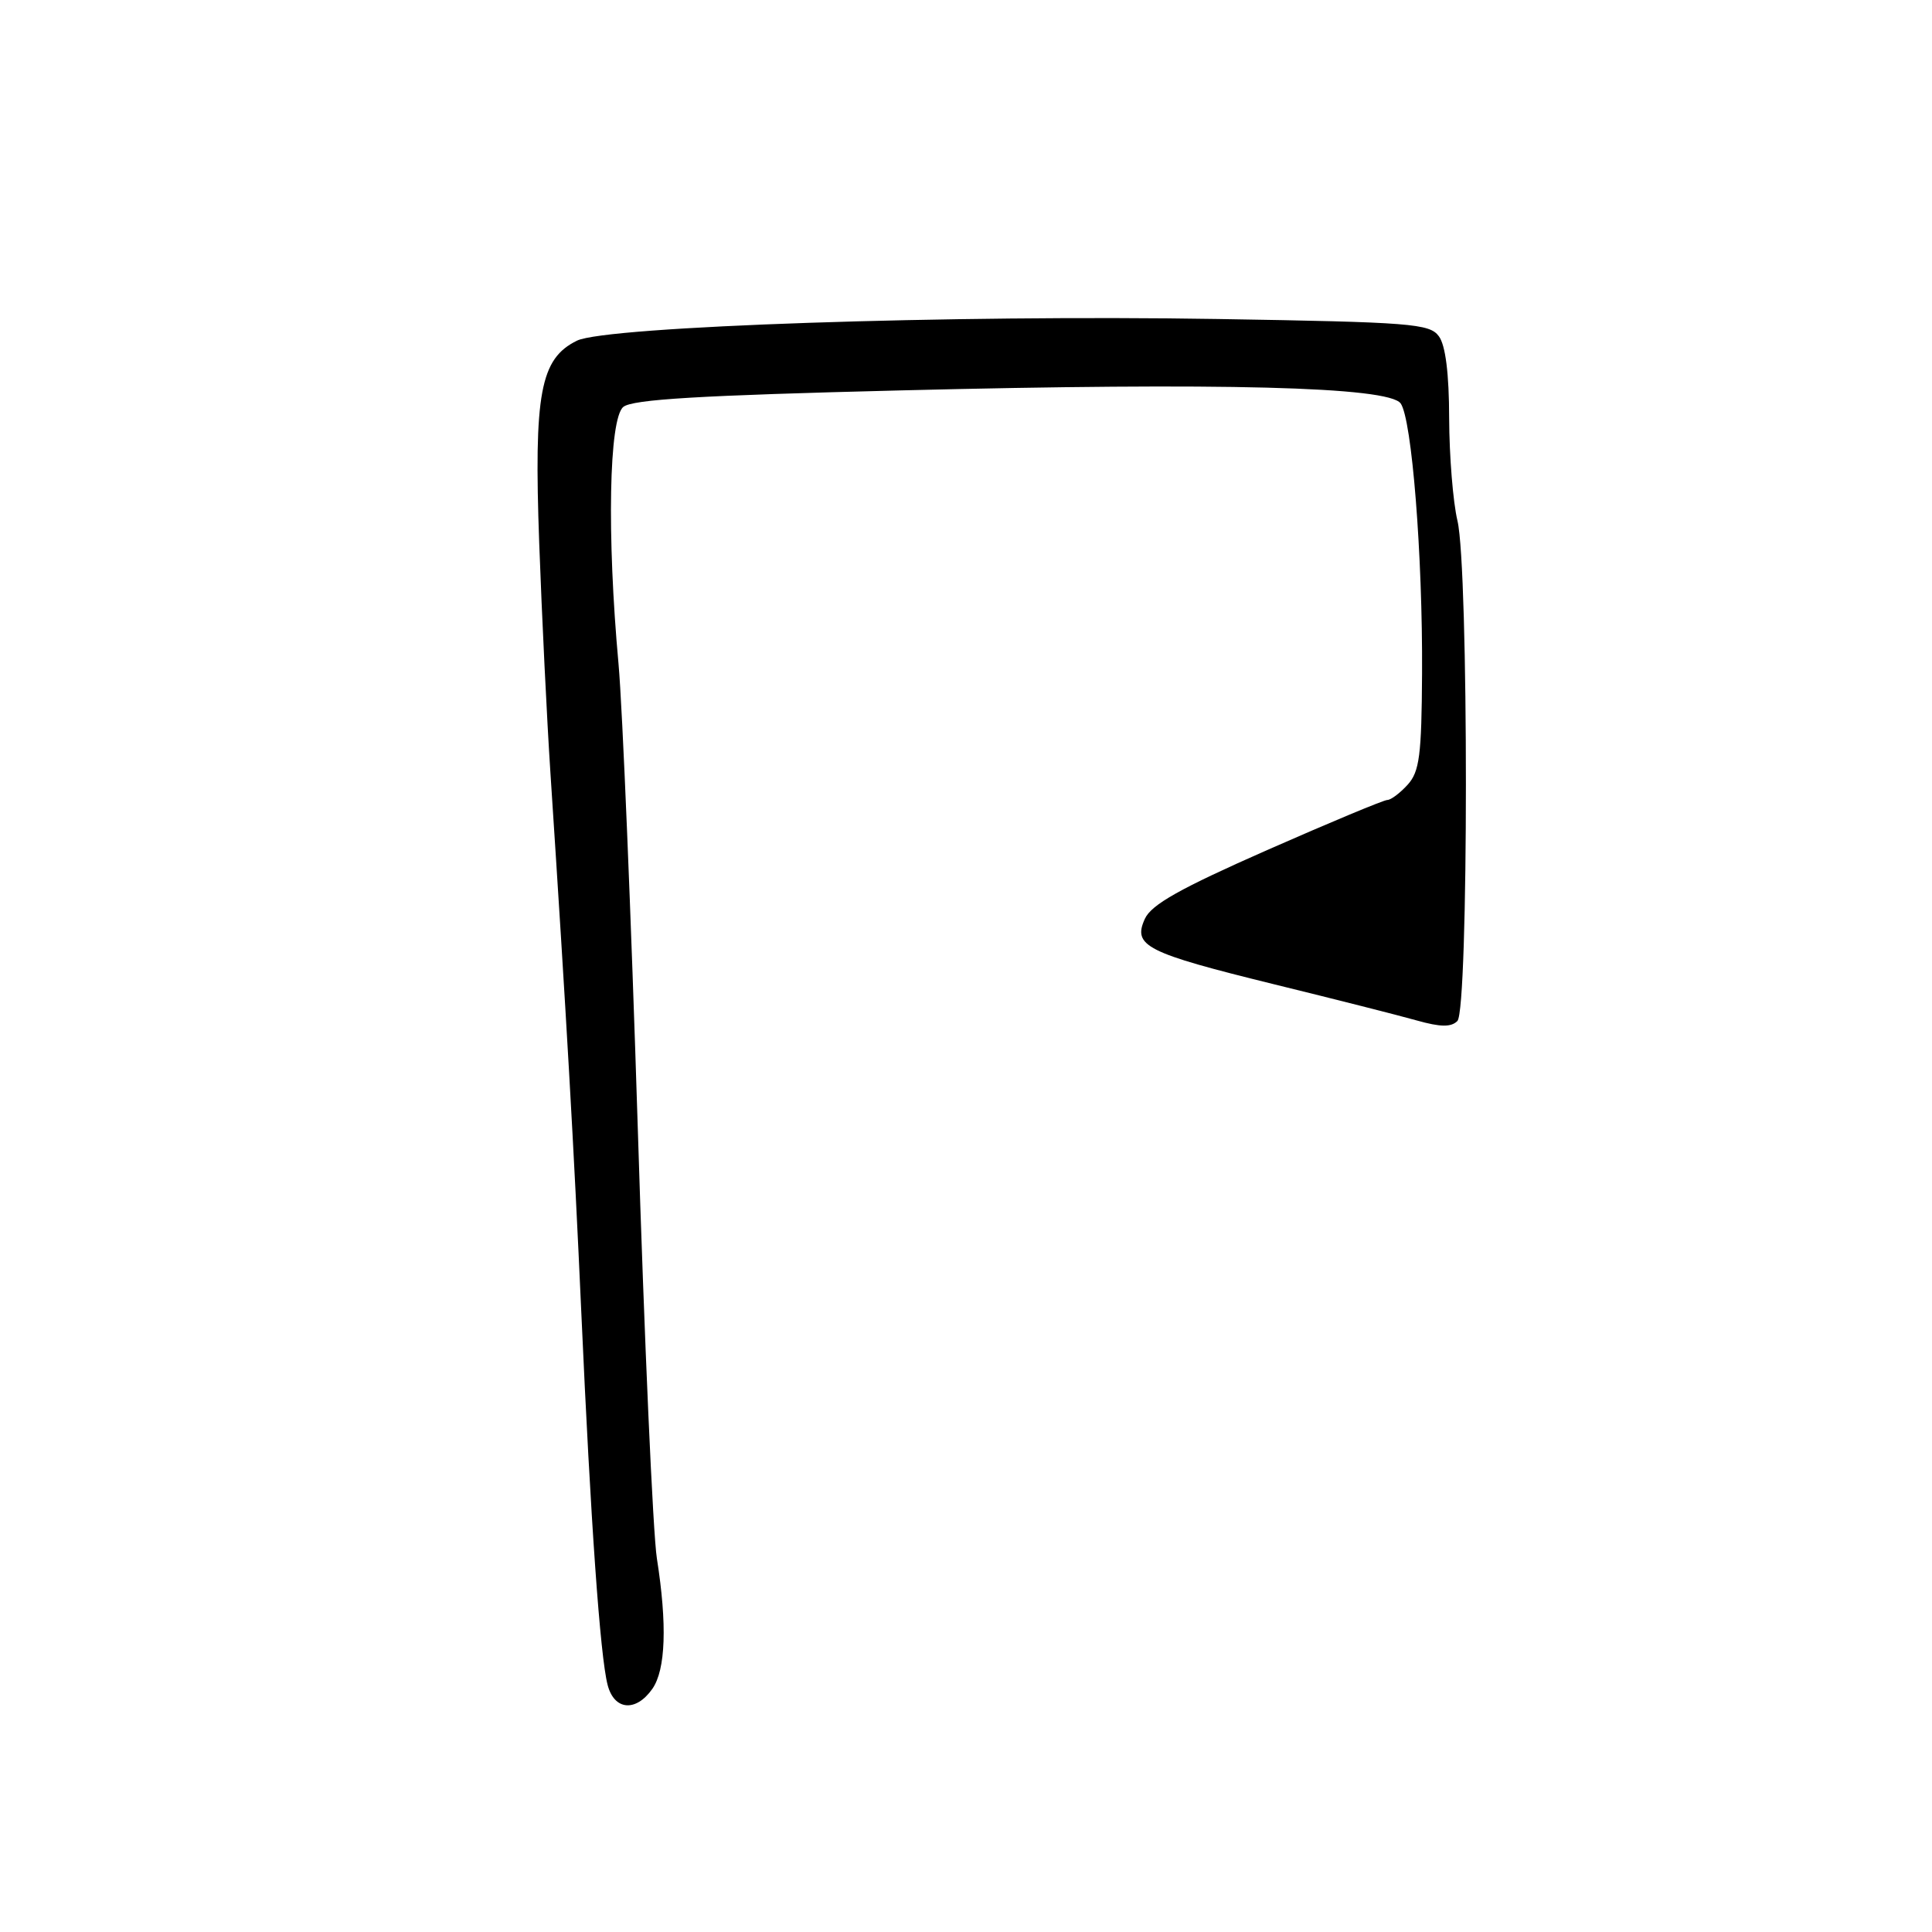 <?xml version="1.0" encoding="UTF-8" standalone="no"?>
<!DOCTYPE svg PUBLIC "-//W3C//DTD SVG 1.1//EN" "http://www.w3.org/Graphics/SVG/1.1/DTD/svg11.dtd" >
<svg xmlns="http://www.w3.org/2000/svg" xmlns:xlink="http://www.w3.org/1999/xlink" version="1.1" viewBox="0 0 256 256">
 <g >
 <path fill="currentColor"
d=" M 86.44 223.78 C 88.21 221.25 88.42 215.26 87.04 206.50 C 86.52 203.20 85.38 177.55 84.51 149.50 C 83.63 121.45 82.48 93.78 81.96 88.00 C 80.40 70.93 80.69 55.50 82.59 53.92 C 83.80 52.92 92.70 52.39 119.34 51.73 C 161.86 50.67 183.97 51.24 185.59 53.45 C 187.08 55.49 188.52 73.62 188.43 89.23 C 188.37 100.09 188.09 102.25 186.52 103.98 C 185.51 105.09 184.30 106.00 183.83 106.00 C 183.36 106.00 176.19 108.99 167.90 112.64 C 156.36 117.73 152.56 119.86 151.70 121.75 C 150.06 125.35 151.83 126.24 168.81 130.42 C 176.89 132.40 185.41 134.56 187.74 135.22 C 190.87 136.10 192.28 136.12 193.11 135.29 C 194.61 133.79 194.62 75.28 193.12 69.00 C 192.53 66.53 192.04 60.42 192.02 55.44 C 192.01 49.50 191.54 45.75 190.66 44.56 C 189.44 42.88 186.98 42.69 161.41 42.27 C 126.20 41.69 80.33 43.24 76.45 45.14 C 71.58 47.53 70.73 52.10 71.45 72.00 C 71.80 81.62 72.47 95.35 72.94 102.50 C 75.05 134.64 76.05 152.12 77.03 174.00 C 78.27 201.69 79.52 219.43 80.51 223.25 C 81.38 226.64 84.26 226.89 86.44 223.78 Z "/>
</g>
</svg>